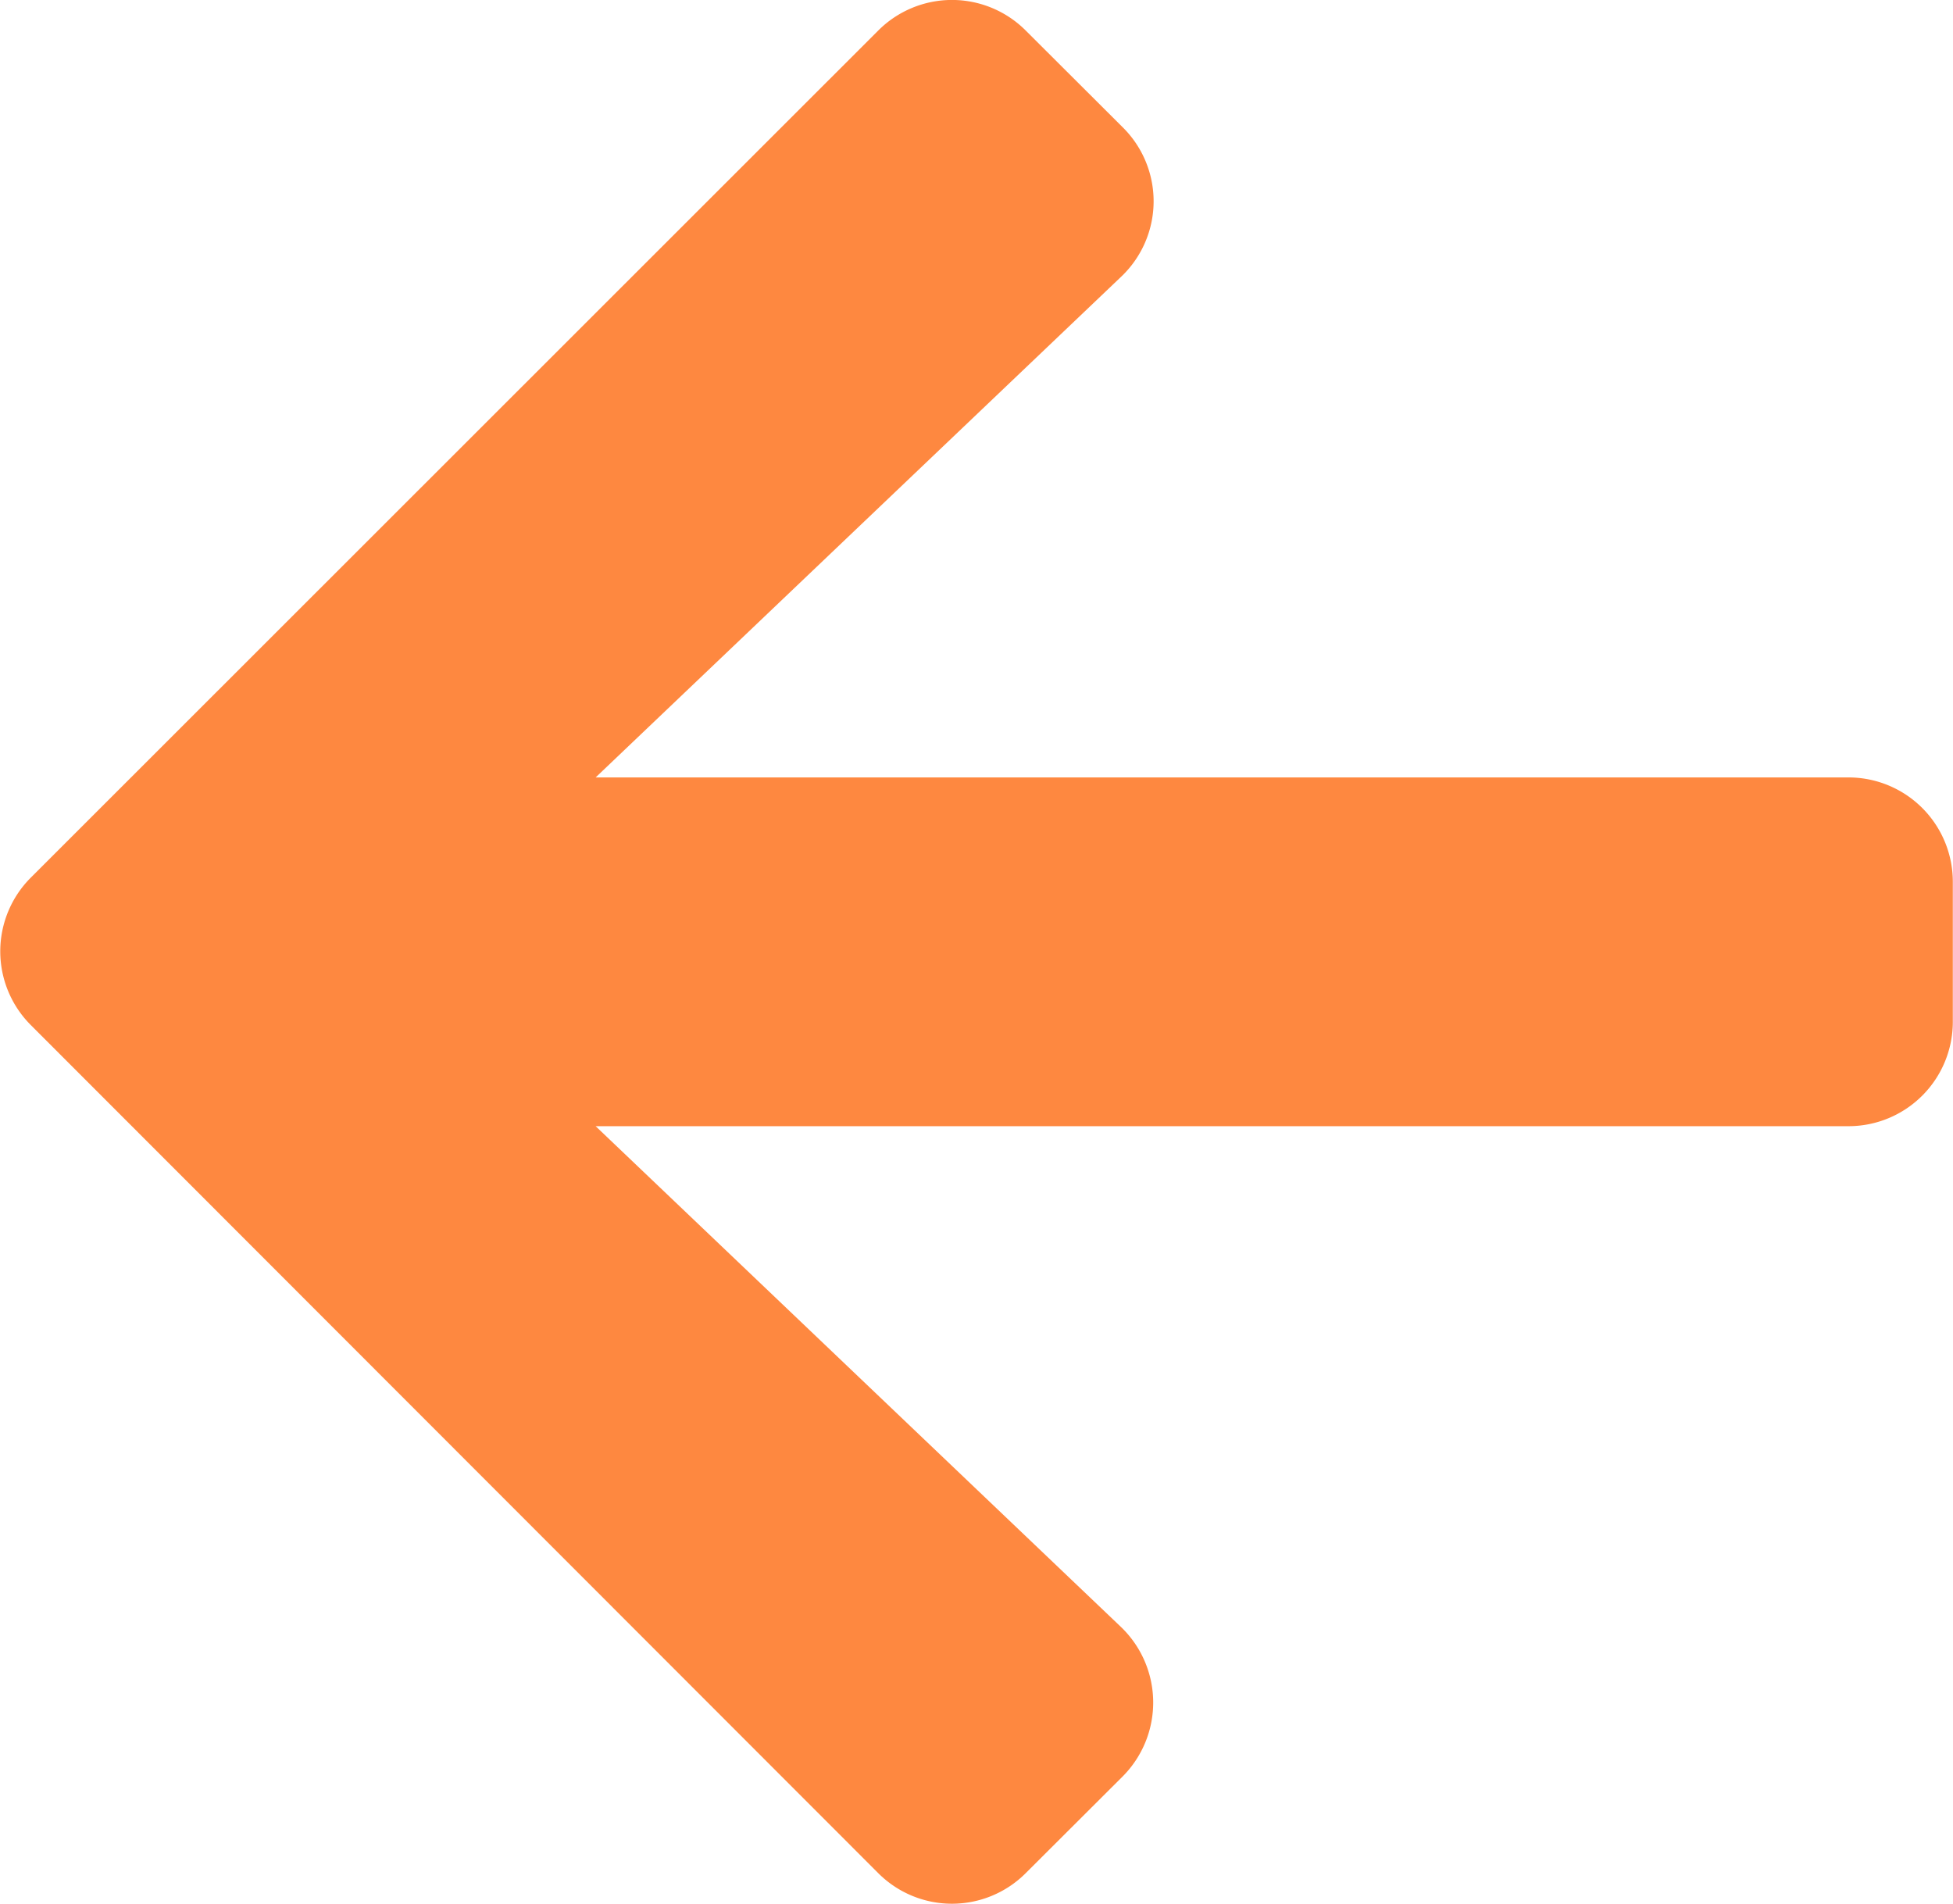 <svg xmlns="http://www.w3.org/2000/svg" width="31.503" height="30.705" viewBox="0 0 31.503 30.705"><defs><style>.a{fill:#fe8840;}</style></defs><g transform="translate(-115 -86.295)"><path class="a" d="M18.109,4.7,16.548,3.143a1.681,1.681,0,0,0-2.384,0L.5,16.8a1.681,1.681,0,0,0,0,2.384L14.164,32.857a1.681,1.681,0,0,0,2.384,0L18.109,31.3a1.689,1.689,0,0,0-.028-2.412L9.608,20.812H29.816A1.683,1.683,0,0,0,31.5,19.125v-2.25a1.683,1.683,0,0,0-1.687-1.688H9.608l8.473-8.072A1.677,1.677,0,0,0,18.109,4.7Z" transform="translate(115 83.647)"/></g></svg>